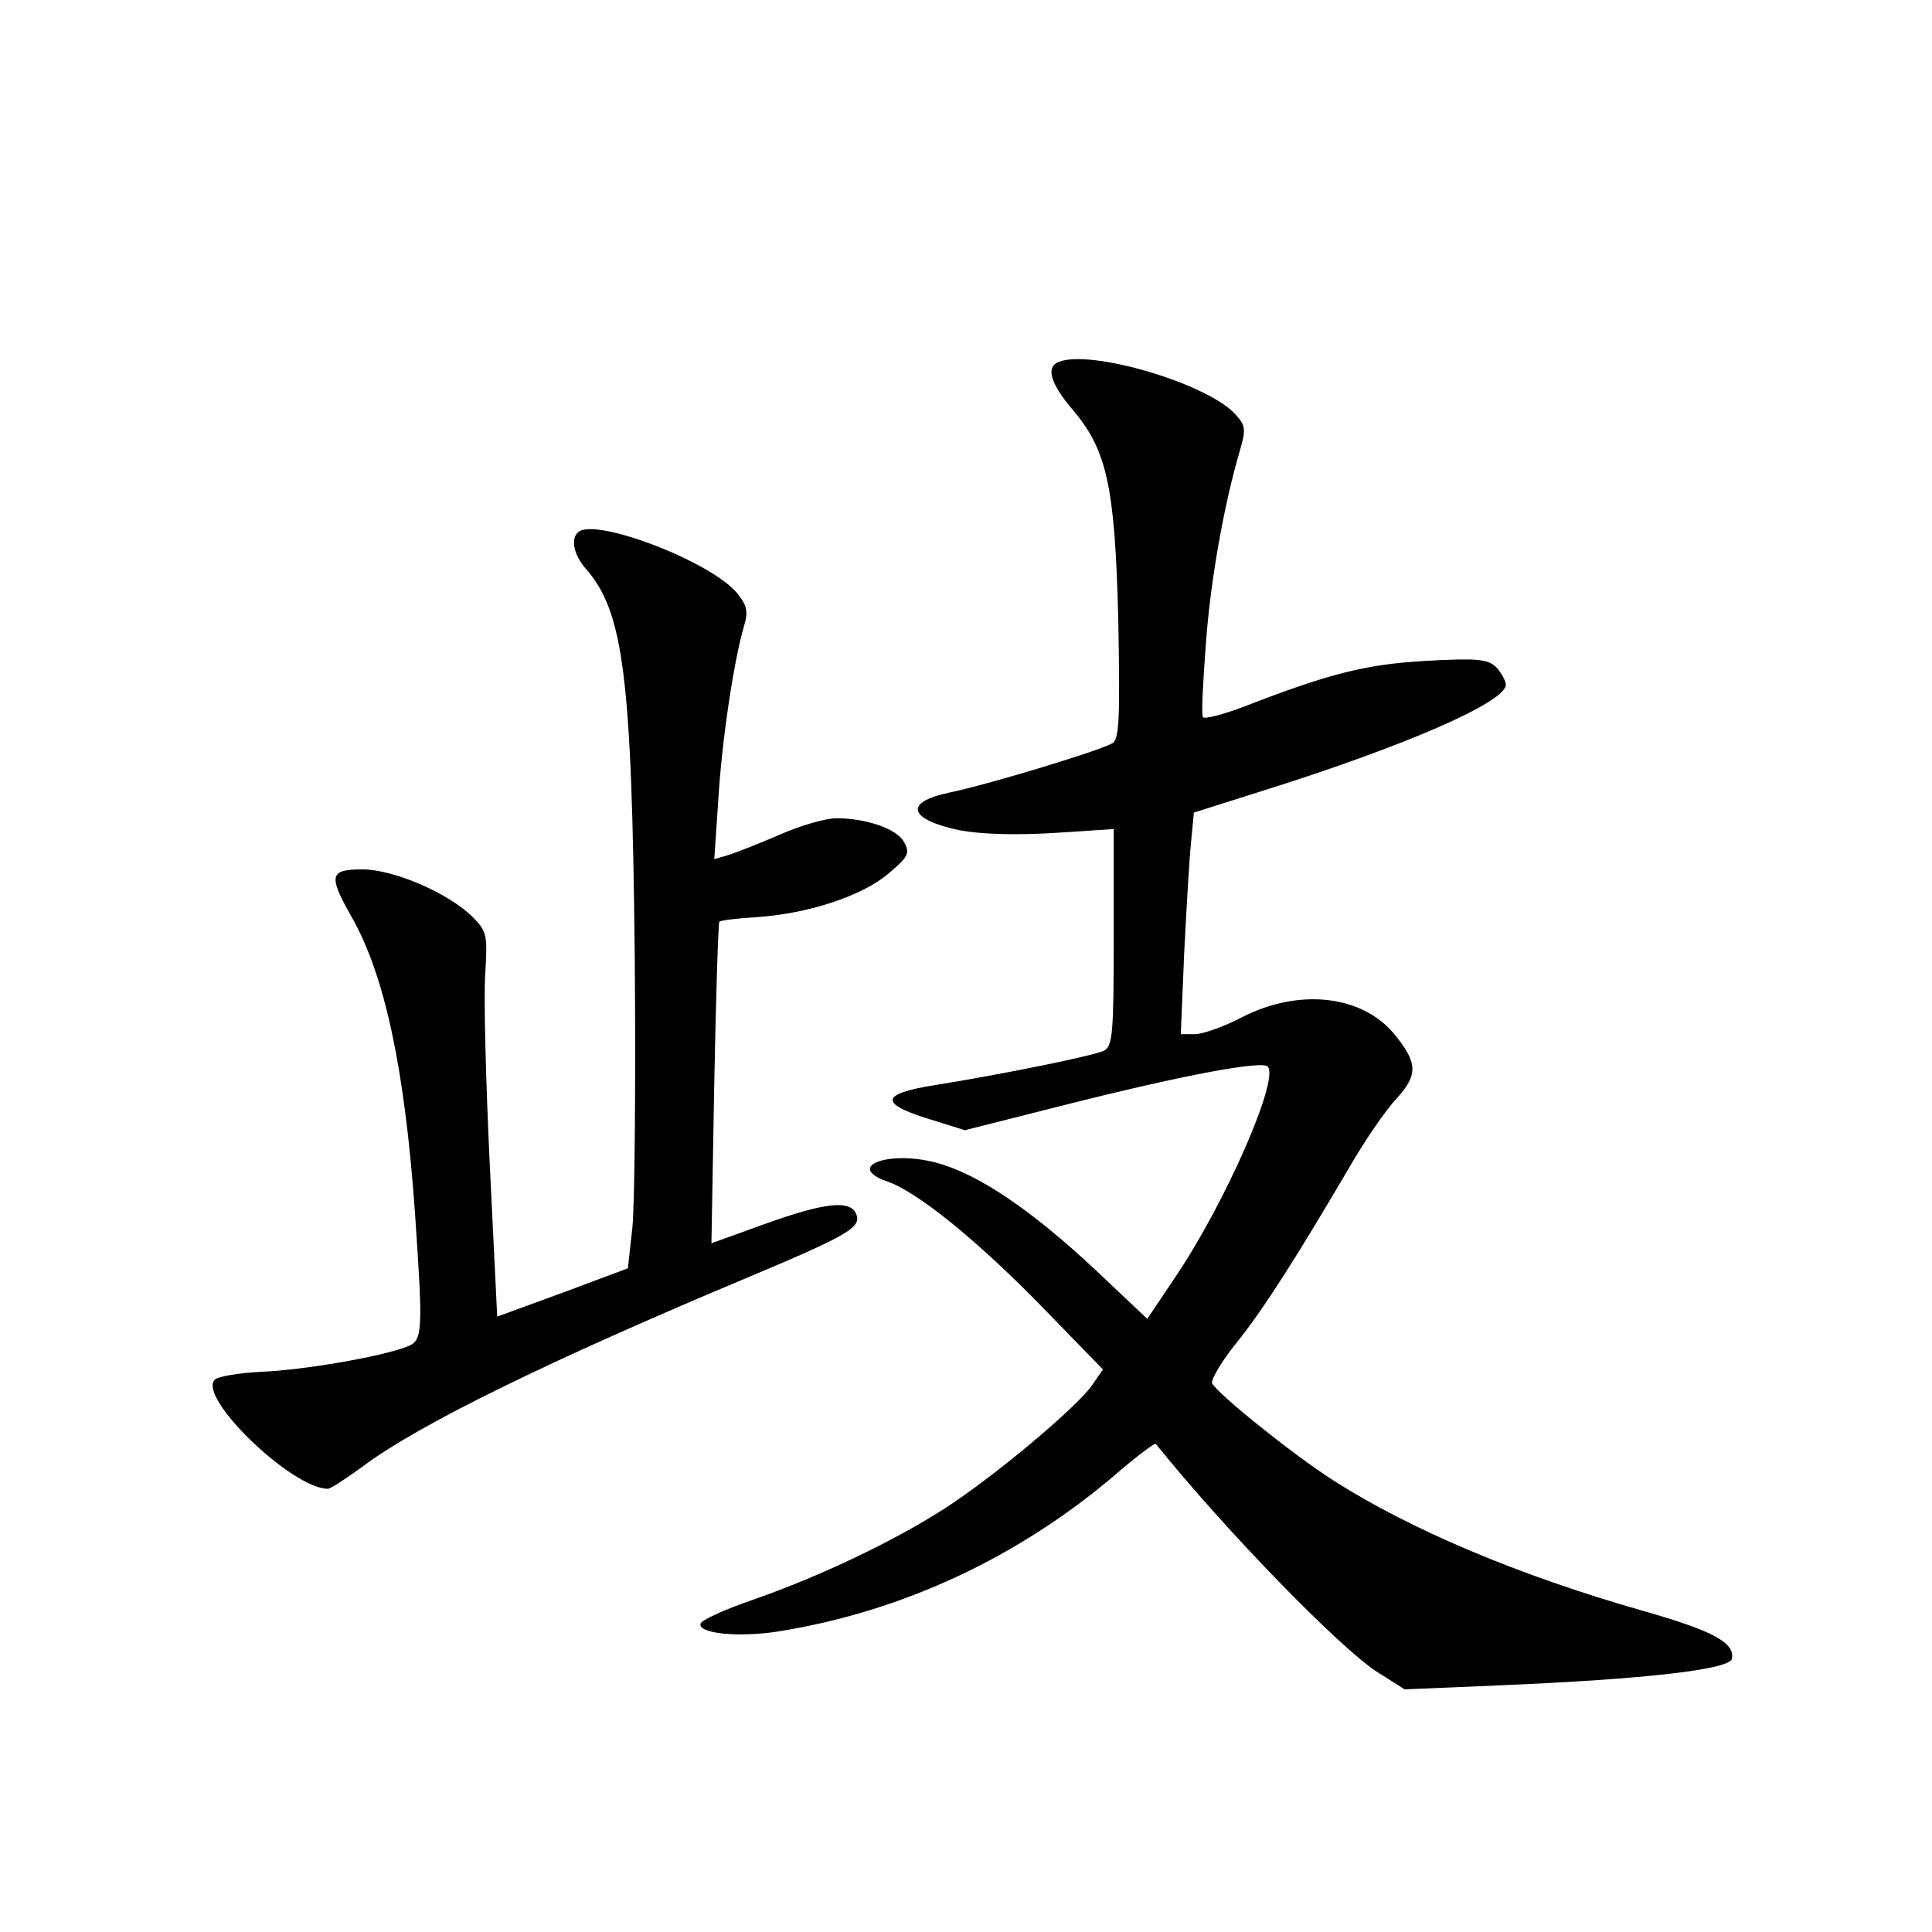 <?xml version="1.0" standalone="no"?>
<!DOCTYPE svg PUBLIC "-//W3C//DTD SVG 20010904//EN"
 "http://www.w3.org/TR/2001/REC-SVG-20010904/DTD/svg10.dtd">
<svg version="1.0" xmlns="http://www.w3.org/2000/svg"
 width="340pt" height="340pt" viewBox="0 0 340 340"
 preserveAspectRatio="xMidYMid meet">
<g transform="translate(0,340) scale(0.1,-0.1)"
fill="#000000" stroke="none">
<path d="M1863 2763 c-23 -9 -14 -38 23 -82 62 -72 76 -135 82 -371 3 -166 2
-208 -9 -217 -13 -11 -217 -73 -289 -88 -80 -17 -71 -47 18 -66 37 -7 95 -9
165 -5 l107 7 0 -190 c0 -171 -2 -191 -17 -200 -19 -9 -175 -41 -300 -61 -93
-15 -96 -32 -9 -59 l64 -20 178 45 c206 52 345 78 355 67 21 -22 -75 -241
-163 -371 l-49 -73 -91 86 c-113 106 -208 170 -281 189 -84 22 -160 -7 -86
-33 53 -18 159 -104 272 -220 l108 -111 -20 -29 c-29 -40 -172 -160 -259 -216
-89 -57 -216 -118 -336 -160 -50 -17 -91 -36 -93 -42 -6 -18 68 -25 137 -14
219 35 423 131 593 276 37 32 69 56 71 54 124 -154 323 -358 389 -401 l49 -31
166 7 c260 11 406 28 410 47 5 28 -33 49 -156 84 -218 62 -410 143 -546 230
-69 44 -206 154 -213 171 -2 6 17 39 44 72 48 60 105 150 199 310 26 45 63 99
82 119 38 42 37 63 -5 114 -57 68 -167 80 -267 29 -32 -17 -70 -30 -83 -30
l-25 0 6 143 c4 78 9 166 12 194 l5 53 117 37 c252 79 432 157 432 188 0 7 -8
21 -17 31 -15 14 -32 16 -123 11 -106 -6 -170 -22 -322 -81 -37 -14 -69 -22
-71 -18 -3 4 0 61 5 127 8 113 32 247 60 342 11 38 10 44 -8 64 -49 54 -255
115 -311 92z"/>
<path d="M1017 2463 c-13 -12 -7 -40 14 -64 66 -75 81 -188 86 -679 2 -223 0
-438 -4 -479 l-8 -73 -115 -43 -115 -42 -13 266 c-7 146 -11 298 -8 338 4 67
3 74 -22 99 -42 42 -139 84 -194 84 -58 0 -61 -10 -19 -84 58 -102 93 -266
111 -516 15 -219 14 -229 -14 -240 -47 -18 -182 -41 -254 -44 -40 -2 -78 -8
-84 -14 -31 -31 136 -192 199 -192 5 0 32 18 61 39 97 73 327 186 683 335 171
72 195 86 186 109 -10 26 -55 21 -161 -17 l-94 -34 5 282 c3 154 7 283 9 284
1 2 31 6 66 8 91 6 187 38 232 77 34 29 38 35 27 55 -12 23 -66 42 -119 42
-19 0 -64 -13 -100 -29 -37 -16 -78 -32 -91 -36 l-24 -7 7 103 c6 103 27 244
45 306 8 26 6 37 -11 58 -44 56 -253 136 -281 108z"/>
</g>
</svg>
